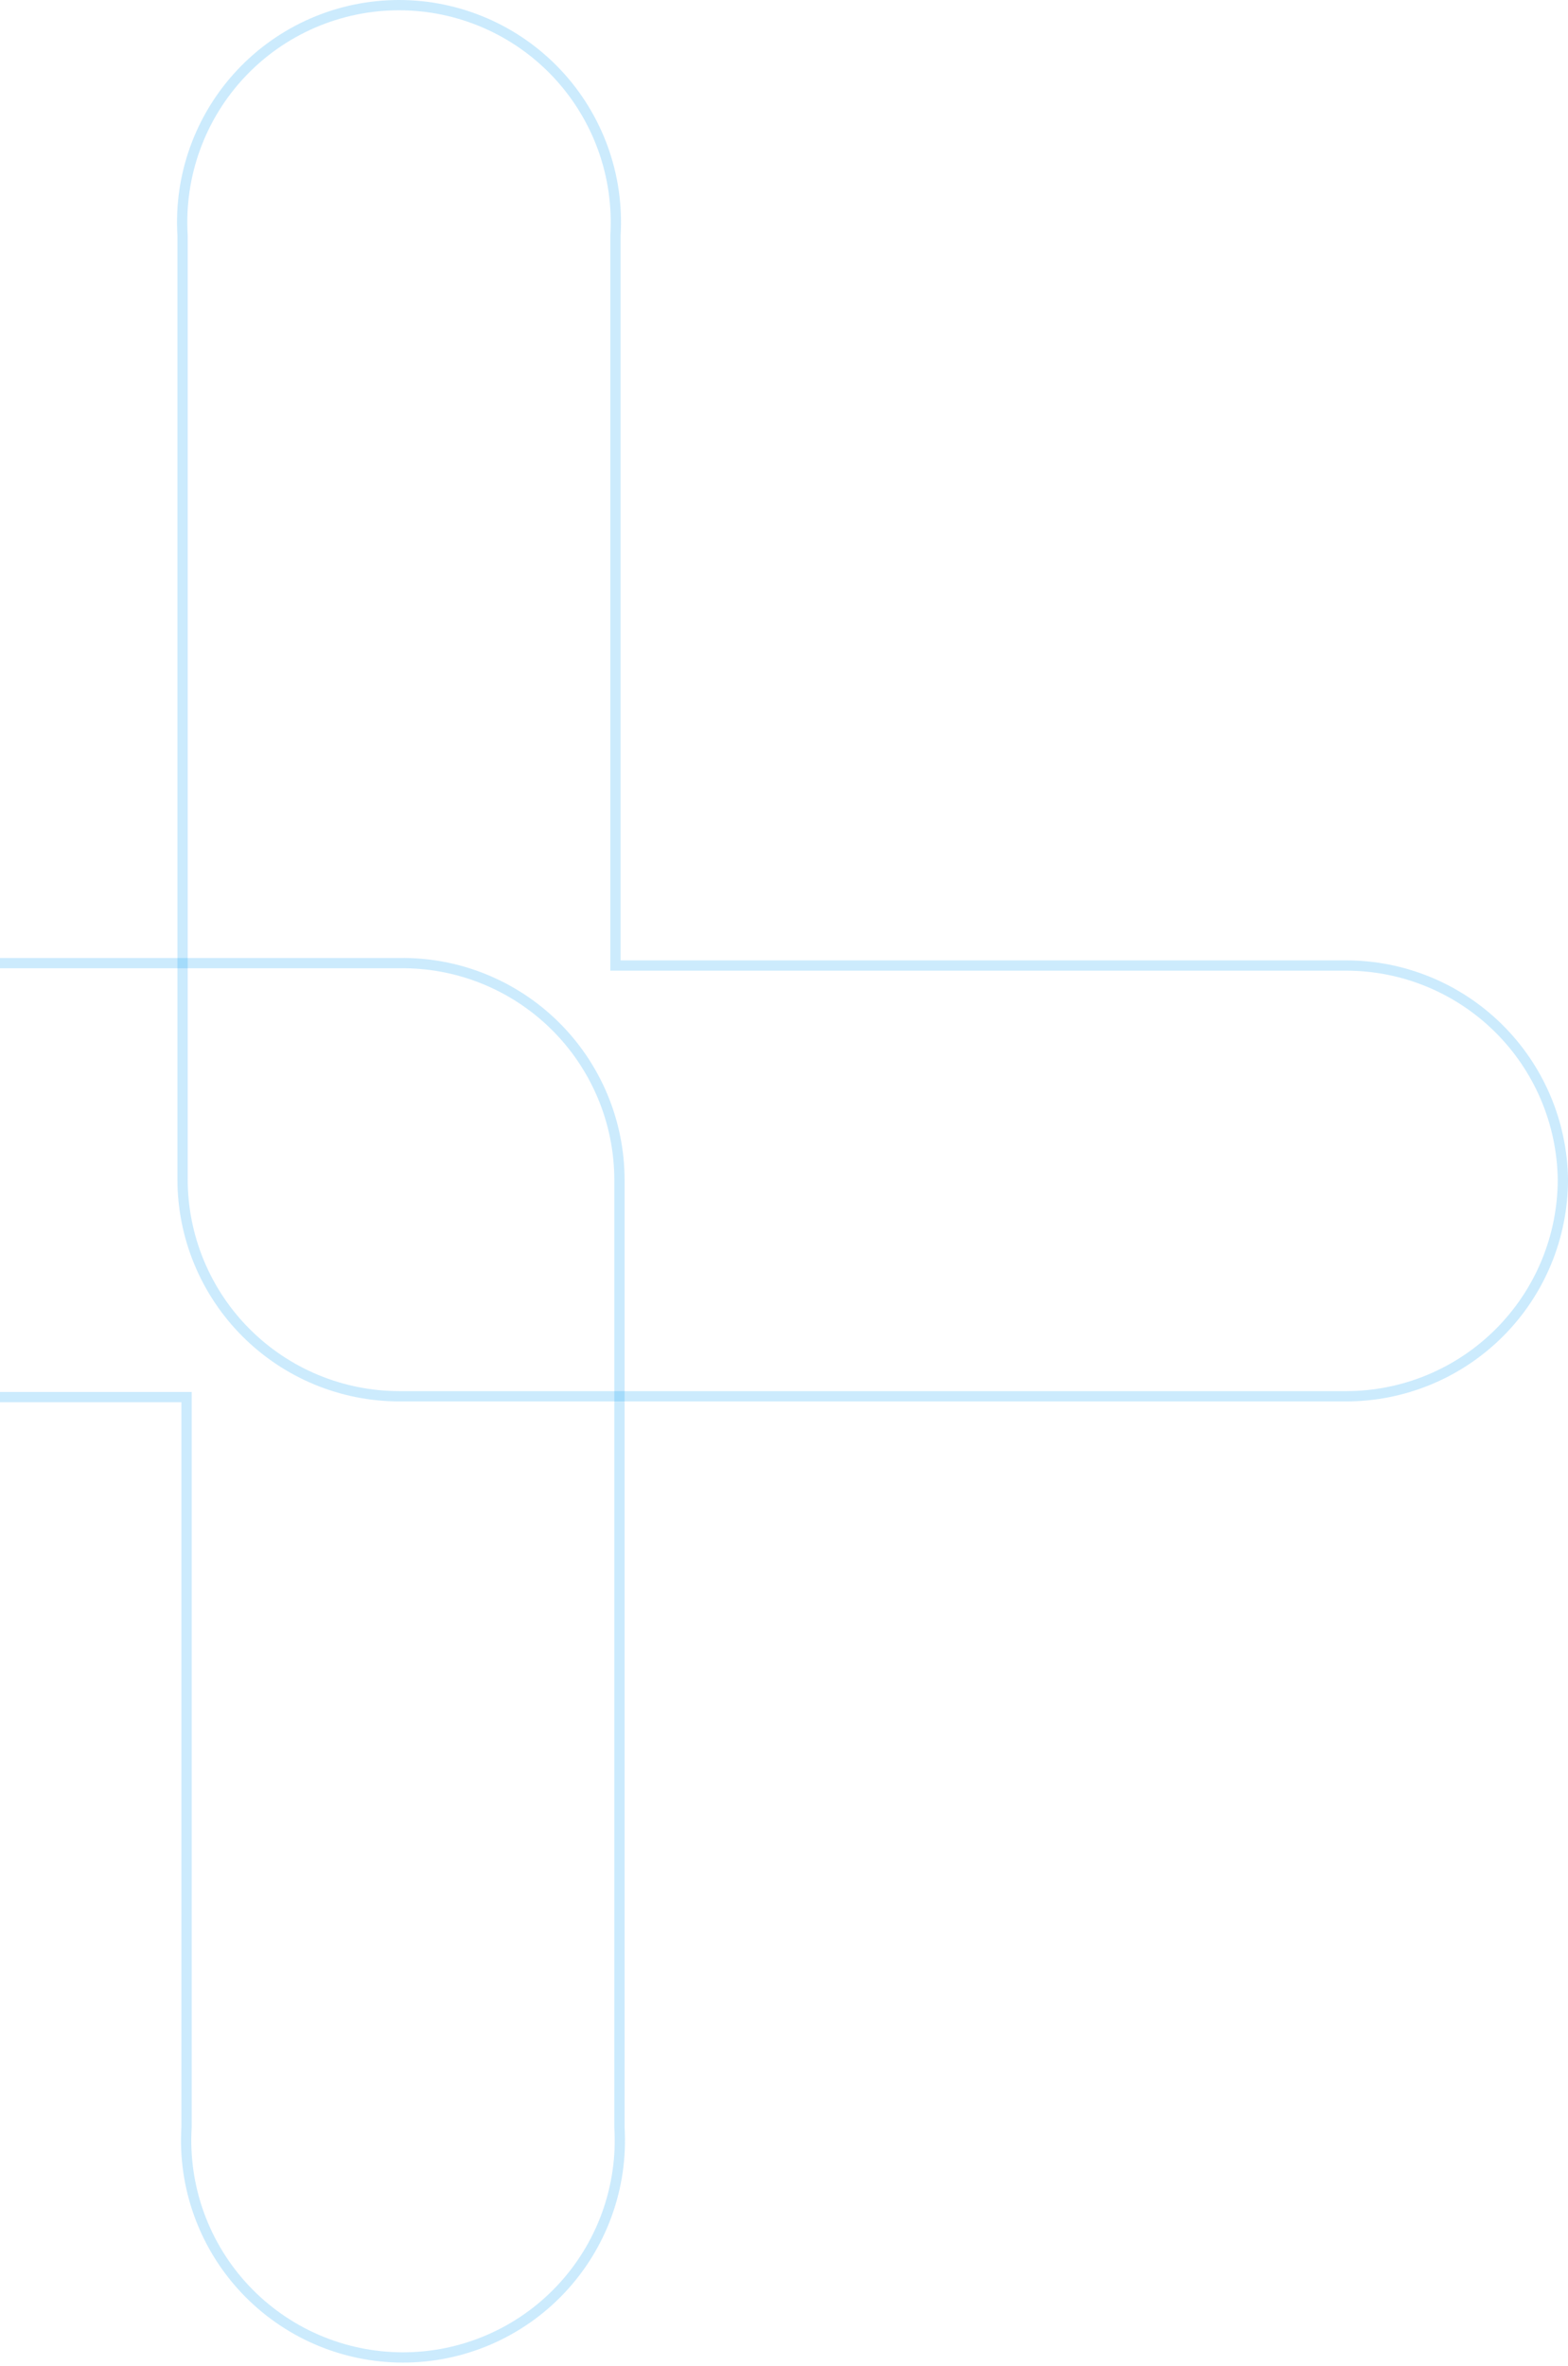   <svg
          viewBox="0 0 305 460"
          fill="none"
          xmlns="http://www.w3.org/2000/svg"
          class="w-full"
        >
          <path
            d="M304.003 229.25C304.003 234.789 302.912 240.274 300.792 245.392C298.673 250.509 295.566 255.159 291.649 259.076C287.732 262.993 283.082 266.1 277.965 268.22C272.847 270.339 267.362 271.43 261.823 271.43H77.692C72.153 271.43 66.668 270.339 61.55 268.22C56.432 266.1 51.783 262.993 47.866 259.076C43.949 255.159 40.842 250.509 38.722 245.392C36.602 240.274 35.511 234.789 35.511 229.25V45.742C35.162 39.997 35.992 34.242 37.95 28.831C39.907 23.419 42.952 18.465 46.896 14.274C50.84 10.083 55.599 6.743 60.882 4.46C66.165 2.178 71.859 1 77.614 1C83.369 1 89.063 2.178 94.346 4.46C99.629 6.743 104.388 10.083 108.332 14.274C112.276 18.465 115.321 23.419 117.279 28.831C119.236 34.242 120.066 39.997 119.717 45.742V187.692H261.823C272.903 187.691 283.538 192.049 291.431 199.825C299.324 207.602 303.84 218.171 304.003 229.25Z"
            stroke="#009DF5"
            stroke-opacity="0.2"
            stroke-width="2"
            stroke-miterlimit="10"
          />
          <path
            d="M-148 229.252C-147.959 218.092 -143.496 207.403 -135.59 199.526C-127.685 191.649 -116.979 187.227 -105.819 187.227H77.689C83.267 187.144 88.807 188.169 93.986 190.243C99.165 192.316 103.882 195.396 107.863 199.304C111.844 203.213 115.01 207.872 117.178 213.013C119.346 218.153 120.472 223.673 120.492 229.252V413.538C120.842 419.282 120.012 425.038 118.054 430.449C116.096 435.861 113.052 440.815 109.108 445.006C105.164 449.197 100.404 452.536 95.121 454.819C89.838 457.102 84.144 458.28 78.389 458.28C72.635 458.28 66.941 457.102 61.658 454.819C56.375 452.536 51.615 449.197 47.671 445.006C43.727 440.815 40.683 435.861 38.725 430.449C36.767 425.038 35.937 419.282 36.287 413.538V271.588H-105.819C-111.372 271.588 -116.869 270.492 -121.997 268.362C-127.125 266.233 -131.782 263.112 -135.701 259.178C-139.619 255.245 -142.723 250.577 -144.834 245.441C-146.944 240.306 -148.02 234.804 -148 229.252Z"
            stroke="#009DF5"
            stroke-opacity="0.2"
            stroke-width="2"
            stroke-miterlimit="10"
          />
        </svg>